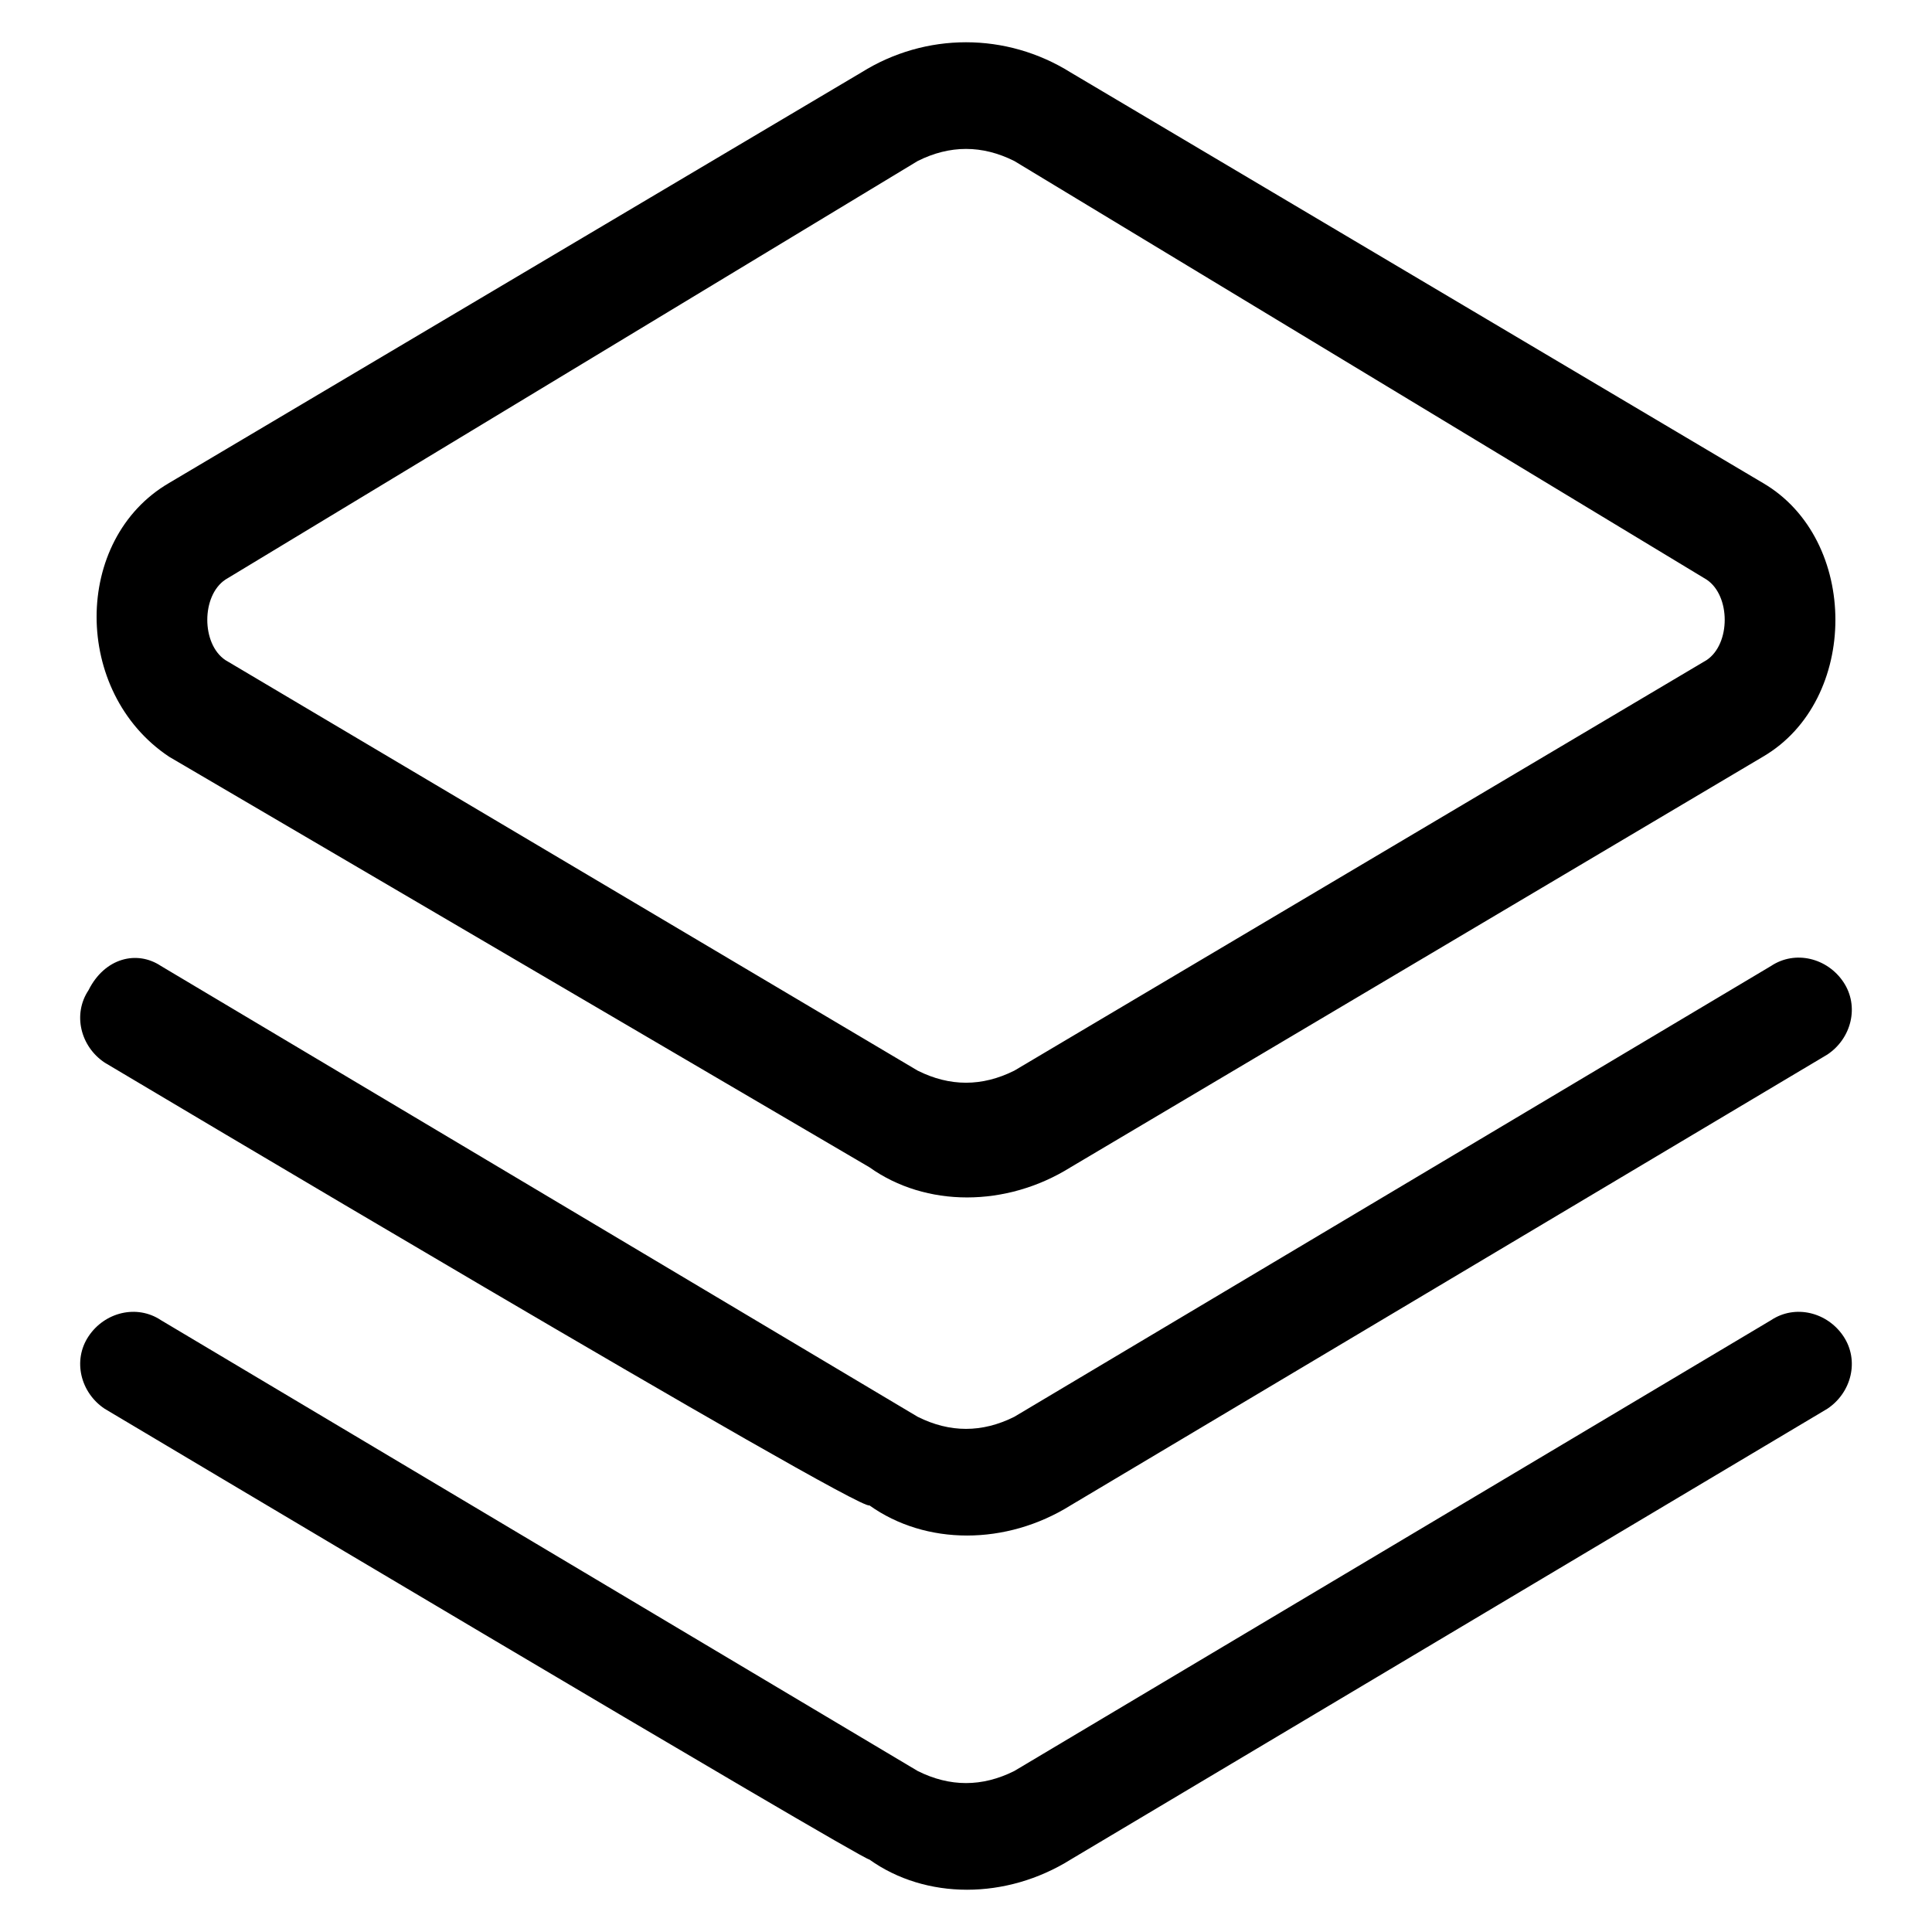<svg version="1.1" id="Vlt-icon-stack" xmlns="http://www.w3.org/2000/svg" xmlns:xlink="http://www.w3.org/1999/xlink" x="0px" y="0px" viewBox="0 0 24 24" style="enable-background:new 0 0 24 24;" xml:space="preserve"><g><path d="M13.3,0.9L21.9,6c1.2,0.7,1.2,2.7,0,3.4l-8.6,5.1c-0.8,0.5-1.8,0.5-2.5,0L2.1,9.4C0.9,8.6,0.9,6.7,2.1,6l8.6-5.1&#xA;&#x9;&#x9;C11.5,0.4,12.5,0.4,13.3,0.9L13.3,0.9z M2.8,7.2c-0.3,0.2-0.3,0.8,0,1l8.6,5.1c0.4,0.2,0.8,0.2,1.2,0l8.6-5.1c0.3-0.2,0.3-0.8,0-1&#xA;&#x9;&#x9;L12.6,2c-0.4-0.2-0.8-0.2-1.2,0L2.8,7.2L2.8,7.2z M1.3,13.2C1,13,0.9,12.6,1.1,12.3C1.3,11.9,1.7,11.8,2,12c0,0,0,0,0,0l9.4,5.6&#xA;&#x9;&#x9;c0.4,0.2,0.8,0.2,1.2,0L22,12c0.3-0.2,0.7-0.1,0.9,0.2c0,0,0,0,0,0c0.2,0.3,0.1,0.7-0.2,0.9l-9.4,5.6c-0.8,0.5-1.8,0.5-2.5,0&#xA;&#x9;&#x9;C10.7,18.8,1.3,13.2,1.3,13.2z M1.3,17.5c-0.3-0.2-0.4-0.6-0.2-0.9c0.2-0.3,0.6-0.4,0.9-0.2c0,0,0,0,0,0l9.4,5.6&#xA;&#x9;&#x9;c0.4,0.2,0.8,0.2,1.2,0l9.4-5.6c0.3-0.2,0.7-0.1,0.9,0.2c0,0,0,0,0,0c0.2,0.3,0.1,0.7-0.2,0.9l-9.4,5.6c-0.8,0.5-1.8,0.5-2.5,0&#xA;&#x9;&#x9;C10.7,23.1,1.3,17.5,1.3,17.5z"/></g></svg>